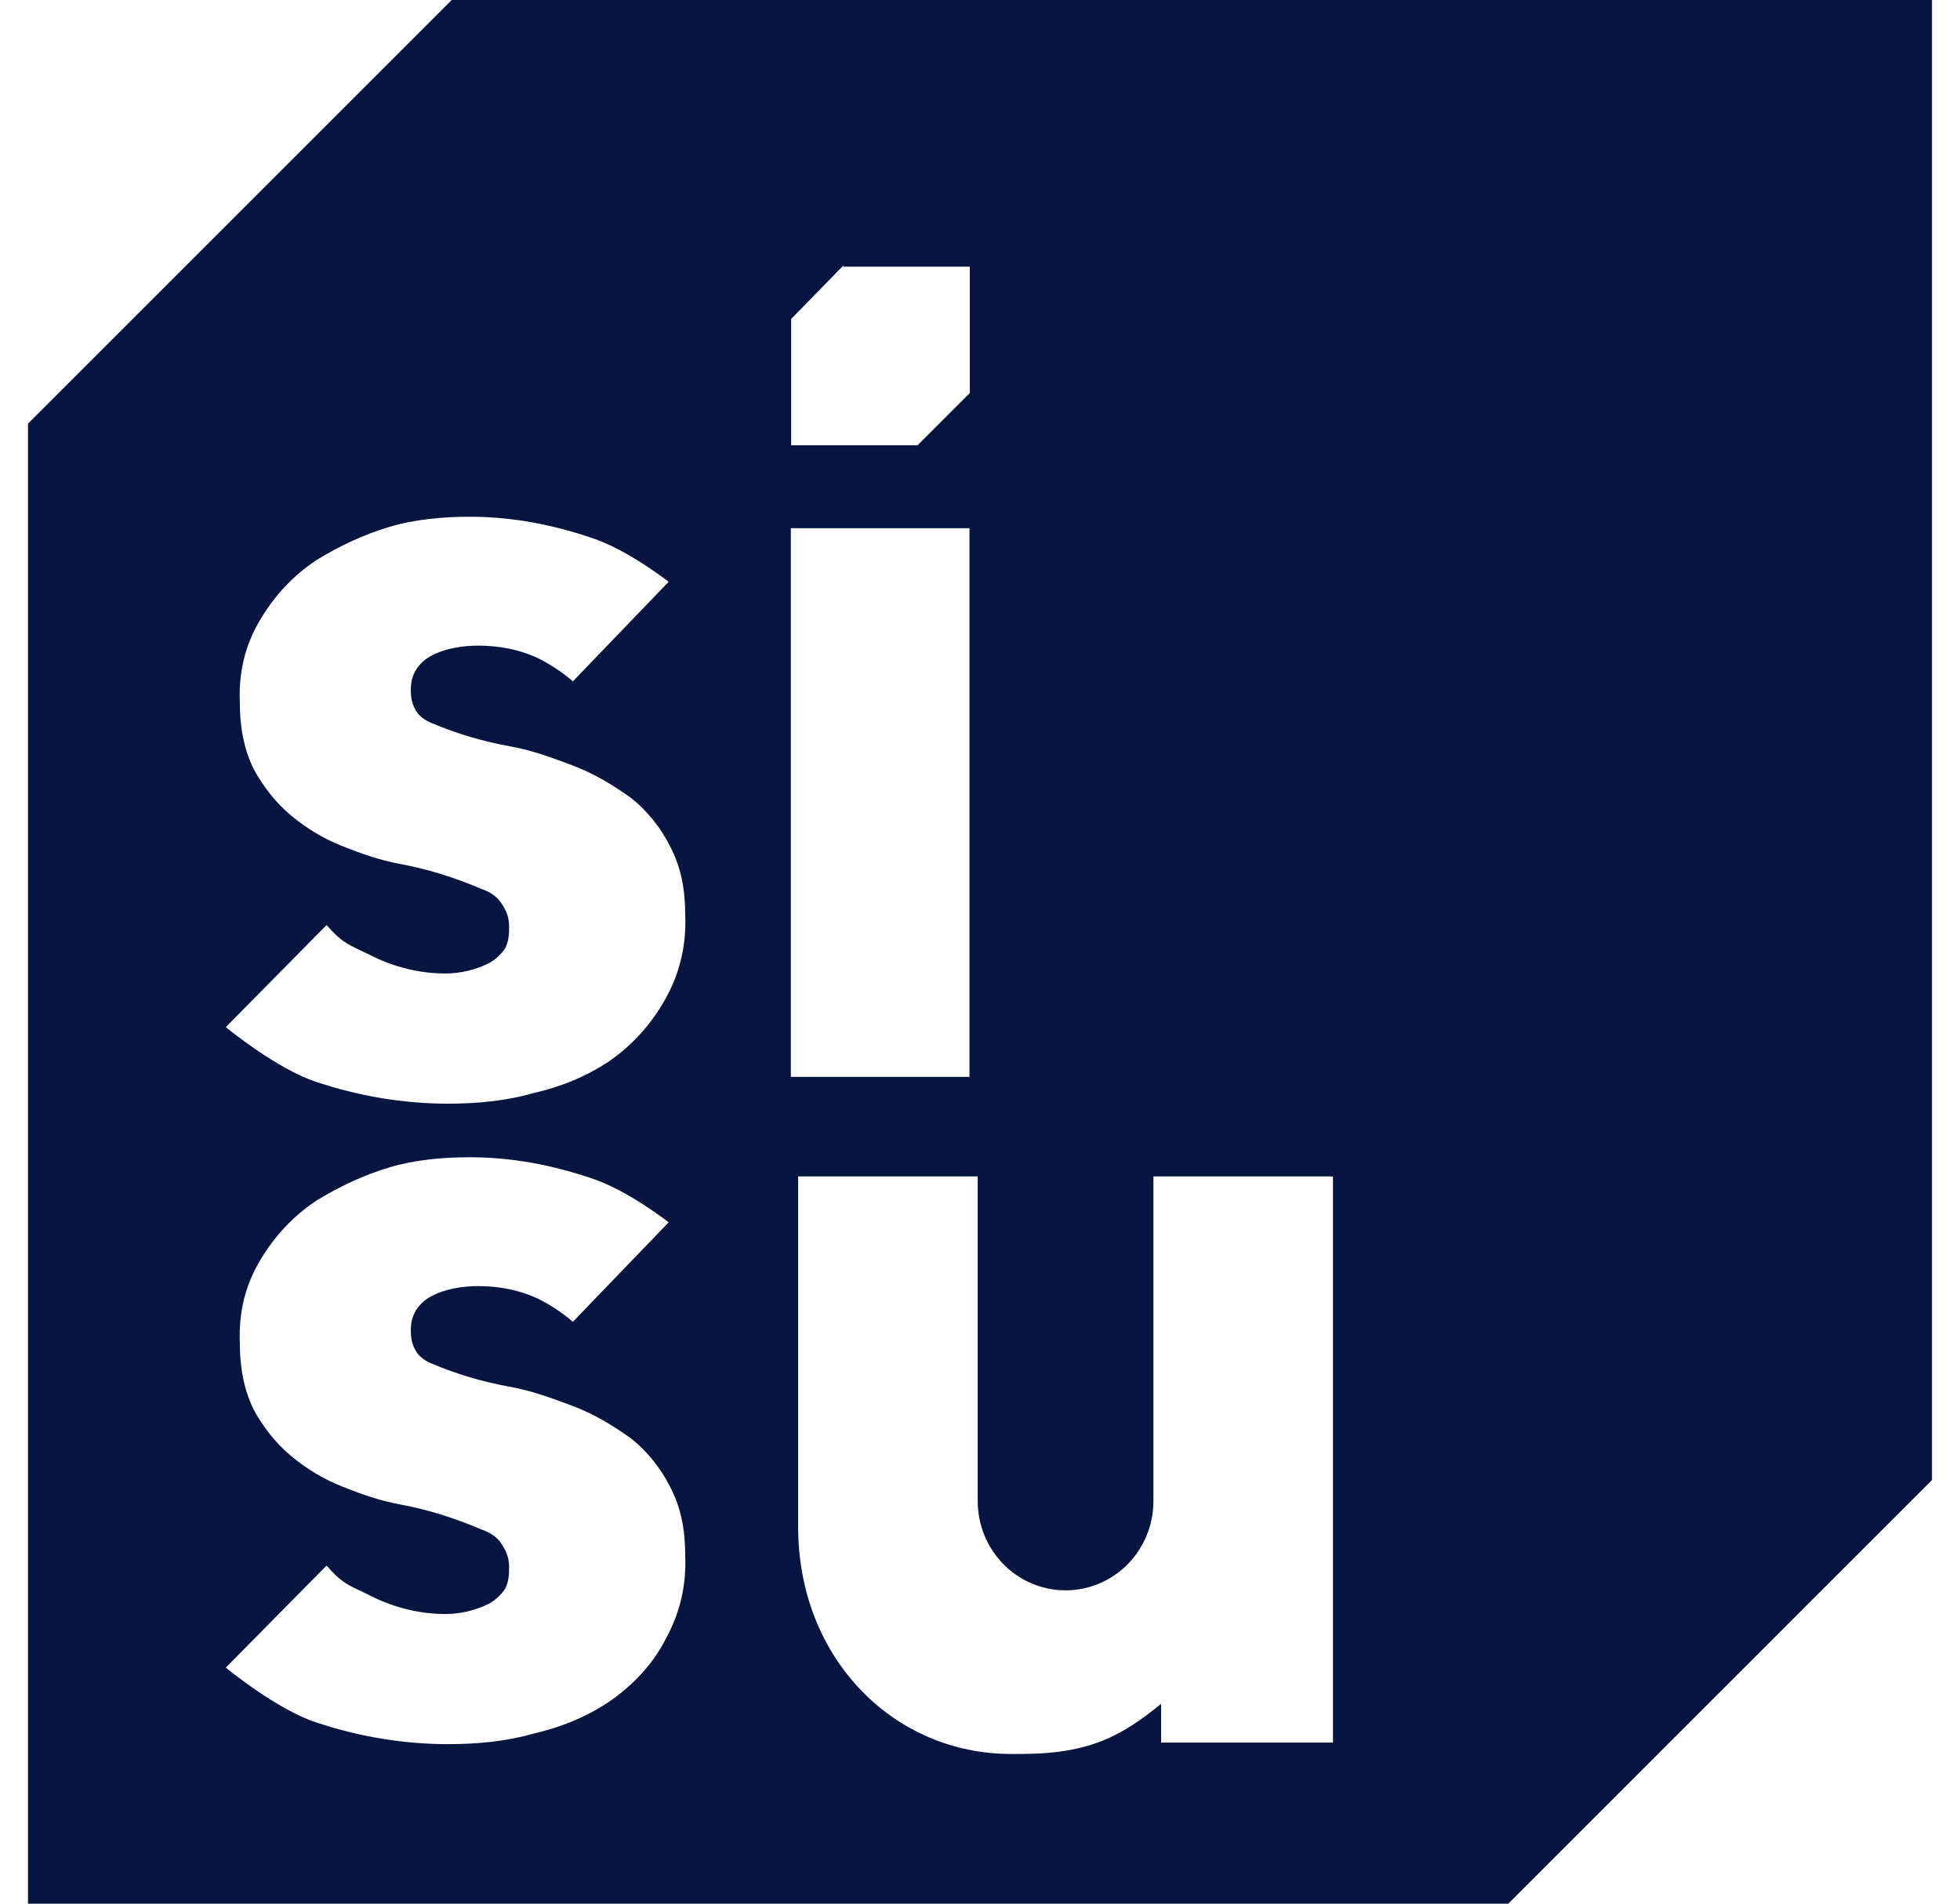 <svg width="35" height="34" viewBox="0 0 35 34" fill="none" xmlns="http://www.w3.org/2000/svg">
<path fill-rule="evenodd" clip-rule="evenodd" d="M0.5 7.566L8.066 0H34.5V26.434L26.934 34H0.5V7.566ZM14.128 5.697L15.062 4.74V4.763H17.318V7.019L16.384 7.953H14.128V5.697ZM14.122 9.434H17.312V19.233H14.122V9.434ZM10.23 12.169C10.23 12.169 10.003 11.964 9.661 11.781C9.296 11.599 8.909 11.531 8.544 11.531C8.271 11.531 7.952 11.576 7.701 11.713C7.61 11.759 7.496 11.85 7.428 11.964C7.359 12.078 7.336 12.192 7.336 12.328C7.336 12.465 7.359 12.579 7.428 12.693C7.496 12.807 7.61 12.875 7.724 12.921C8.157 13.103 8.613 13.24 9.114 13.331C9.501 13.399 9.866 13.536 10.23 13.673C10.595 13.81 10.937 14.015 11.256 14.243C11.552 14.47 11.803 14.79 11.962 15.109C12.168 15.496 12.236 15.906 12.236 16.339C12.259 16.863 12.145 17.365 11.894 17.82C11.643 18.276 11.302 18.663 10.868 18.96C10.458 19.233 10.003 19.416 9.501 19.529C9.023 19.666 8.499 19.712 7.997 19.712C7.2 19.712 6.402 19.575 5.65 19.324C4.944 19.096 4.032 18.345 4.032 18.345L5.832 16.521C6.076 16.802 6.181 16.852 6.438 16.975C6.494 17.002 6.557 17.032 6.63 17.068C7.04 17.273 7.496 17.387 7.952 17.387C8.225 17.387 8.499 17.319 8.726 17.205C8.818 17.16 8.954 17.046 9.023 16.932C9.091 16.795 9.091 16.658 9.091 16.544C9.091 16.385 9.045 16.271 8.954 16.134C8.886 16.02 8.749 15.929 8.613 15.883C8.134 15.678 7.633 15.519 7.131 15.428C6.767 15.359 6.448 15.245 6.106 15.109C5.764 14.972 5.468 14.79 5.194 14.562C4.921 14.334 4.693 14.037 4.533 13.741C4.351 13.377 4.283 12.966 4.283 12.556C4.26 12.009 4.374 11.508 4.67 11.03C4.921 10.619 5.24 10.277 5.65 10.004C6.06 9.753 6.493 9.548 6.949 9.412C7.405 9.275 7.906 9.229 8.385 9.229C9.137 9.229 9.843 9.366 10.527 9.594C11.188 9.799 11.94 10.391 11.94 10.391L10.23 12.169ZM9.661 23.221C10.003 23.403 10.23 23.608 10.23 23.608L11.94 21.831C11.94 21.831 11.188 21.238 10.527 21.033C9.843 20.805 9.137 20.669 8.385 20.669C7.906 20.669 7.405 20.714 6.949 20.851C6.493 20.988 6.06 21.193 5.65 21.443C5.24 21.717 4.921 22.059 4.67 22.469C4.374 22.948 4.26 23.449 4.283 23.996C4.283 24.406 4.351 24.816 4.533 25.181C4.693 25.477 4.921 25.773 5.194 26.001C5.468 26.229 5.764 26.411 6.106 26.548C6.448 26.685 6.767 26.799 7.131 26.867C7.633 26.958 8.134 27.118 8.613 27.323C8.749 27.368 8.886 27.459 8.954 27.573C9.045 27.71 9.091 27.824 9.091 27.984C9.091 28.098 9.091 28.234 9.023 28.371C8.954 28.485 8.818 28.599 8.726 28.645C8.499 28.758 8.225 28.827 7.952 28.827C7.496 28.827 7.04 28.713 6.63 28.508C6.557 28.471 6.494 28.441 6.438 28.415L6.438 28.415C6.181 28.292 6.076 28.242 5.832 27.961L4.032 29.784C4.032 29.784 4.944 30.536 5.65 30.764C6.402 31.015 7.2 31.151 7.997 31.151C8.499 31.151 9.023 31.106 9.501 30.969C10.003 30.855 10.458 30.673 10.868 30.399C11.302 30.103 11.666 29.715 11.894 29.26C12.145 28.804 12.259 28.303 12.236 27.779C12.236 27.346 12.168 26.935 11.962 26.548C11.803 26.229 11.552 25.91 11.256 25.682C10.937 25.454 10.595 25.249 10.23 25.112L10.23 25.112C9.866 24.976 9.501 24.839 9.114 24.77C8.613 24.679 8.157 24.543 7.724 24.36C7.61 24.315 7.496 24.246 7.428 24.132C7.359 24.018 7.336 23.905 7.336 23.768C7.336 23.631 7.359 23.517 7.428 23.403C7.496 23.289 7.61 23.198 7.701 23.152C7.952 23.016 8.271 22.97 8.544 22.97C8.909 22.97 9.296 23.039 9.661 23.221ZM23.803 21.011L20.597 21.011V21.957V26.813C20.596 27.235 20.431 27.639 20.137 27.938C19.843 28.236 19.444 28.404 19.028 28.404C18.612 28.404 18.213 28.236 17.919 27.938C17.625 27.639 17.46 27.235 17.459 26.813V21.011H14.253V21.957V27.274C14.253 29.619 15.958 31.326 18.05 31.326H18.232C19.483 31.326 20.051 30.985 20.734 30.431V31.123H23.803V30.177V21.011Z" fill="#061640"/>
</svg>
